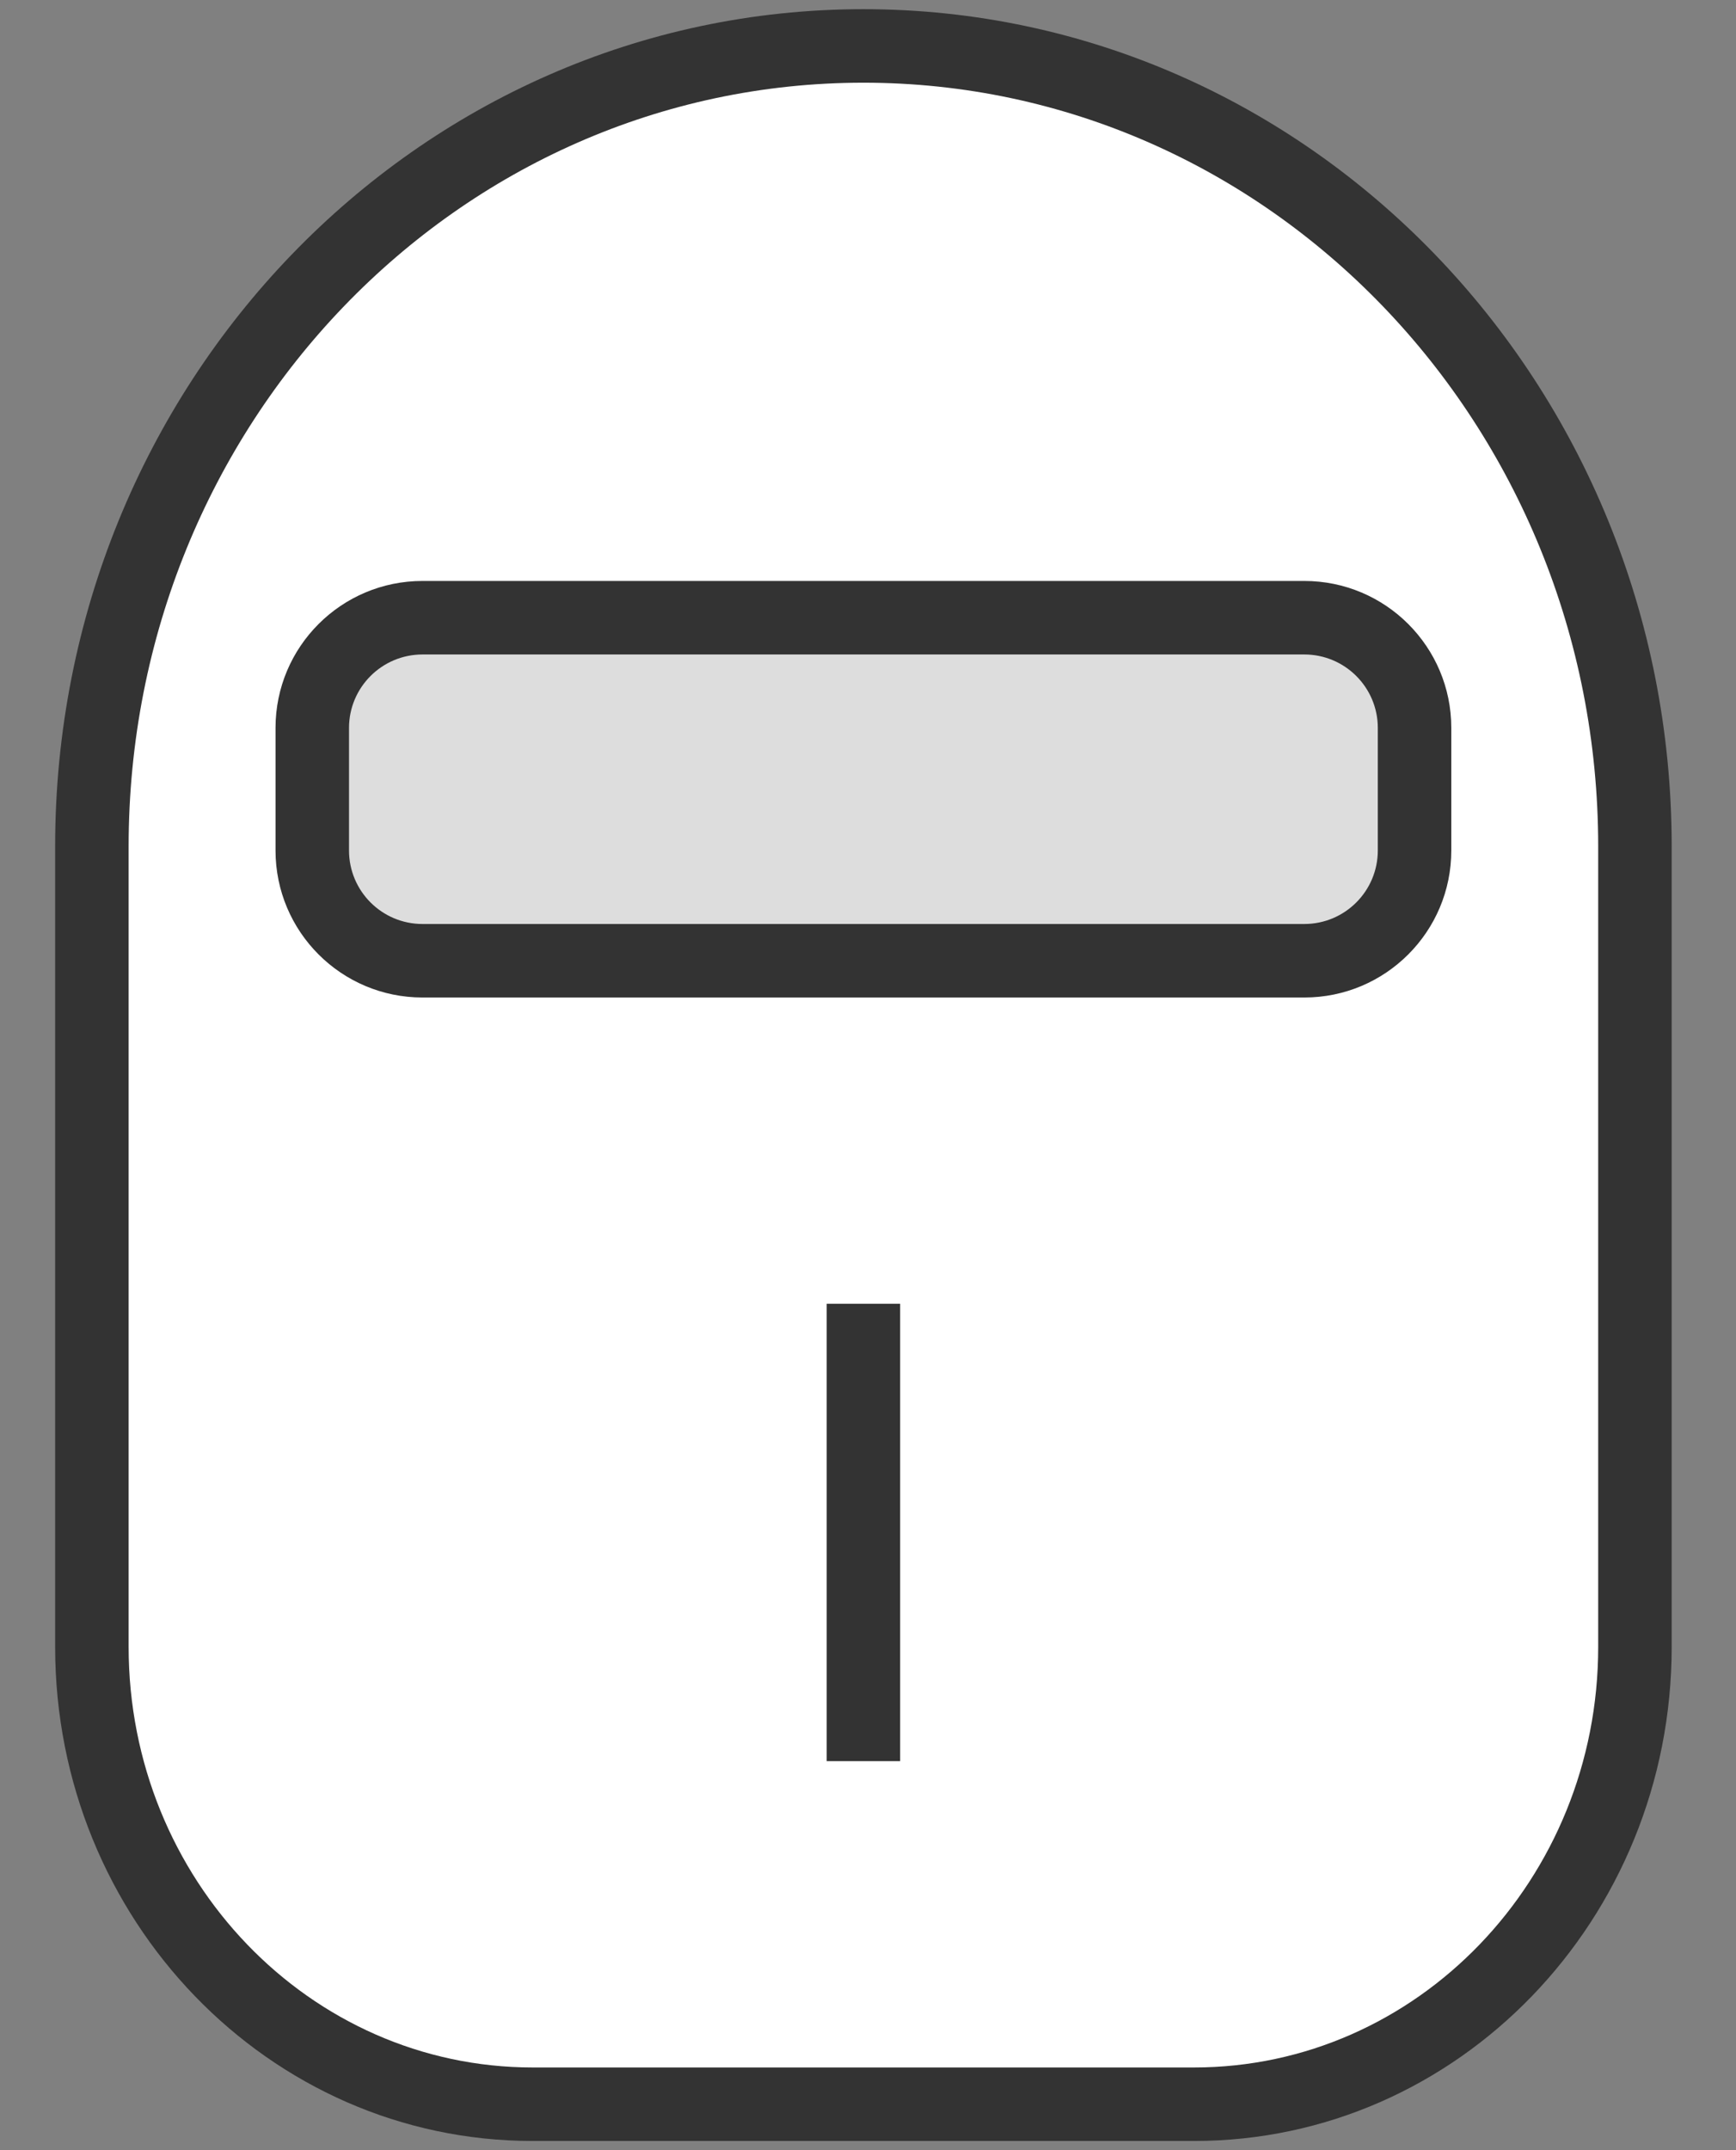 <?xml version="1.0" encoding="UTF-8"?>
<svg width="21px" height="26px" viewBox="0 0 21 26" version="1.1" xmlns="http://www.w3.org/2000/svg" xmlns:xlink="http://www.w3.org/1999/xlink">
    <rect x="0" y="0" width="21" height="26" fill="#808080" stroke="none"/>
    <!-- Generator: Sketch 50.2 (55047) - http://www.bohemiancoding.com/sketch -->
    <title>b&amp;w/bot</title>
    <desc>Created with Sketch.</desc>
    <defs></defs>
    <g id="Final-Screens" stroke="none" stroke-width="1" fill="none" fill-rule="evenodd">
        <g id="mockup-05" transform="translate(-107, -108)">
            <g id="Components/Tabs" transform="translate(60, 105)">
                <g id="image/Bot/outline" transform="translate(41, 0)">
                    <path d="M16.444,3.111 C21.848,3.111 26.222,7.647 26.222,13.235 L26.222,22.914 C26.222,26.21 23.639,28.889 20.444,28.889 L12.444,28.889 C9.25,28.889 6.667,26.21 6.667,22.914 L6.667,13.235 C6.667,7.647 11.041,3.111 16.444,3.111 Z" id="Path" fill="#333333" fill-rule="evenodd"></path>
                    <path d="M16.444,4 C11.539,4 7.556,8.131 7.556,13.235 L7.556,22.914 C7.556,25.726 9.748,28 12.444,28 L20.444,28 C23.141,28 25.333,25.726 25.333,22.914 L25.333,13.235 C25.333,8.131 21.35,4 16.444,4 Z" id="Path" fill="#FFFFFF" fill-rule="evenodd"></path>
                    <path d="M11.111,10.025 L21.778,10.025 C22.76,10.025 23.556,10.821 23.556,11.802 L23.556,13.284 C23.556,14.266 22.76,15.062 21.778,15.062 L11.111,15.062 C10.129,15.062 9.333,14.266 9.333,13.284 L9.333,11.802 C9.333,10.821 10.129,10.025 11.111,10.025 Z" id="Path" fill="#333333" fill-rule="evenodd"></path>
                    <path d="M11.111,10.914 C10.62,10.914 10.222,11.312 10.222,11.802 L10.222,13.284 C10.222,13.775 10.62,14.173 11.111,14.173 L21.778,14.173 C22.269,14.173 22.667,13.775 22.667,13.284 L22.667,11.802 C22.667,11.312 22.269,10.914 21.778,10.914 L11.111,10.914 Z" id="Path" fill="#DDDDDD" fill-rule="evenodd"></path>
                    <polygon id="Line" fill="#333333" fill-rule="nonzero" points="16 18.765 16.889 18.765 16.889 24.296 16 24.296"></polygon>
                </g>
            </g>
        </g>
    </g>
</svg>